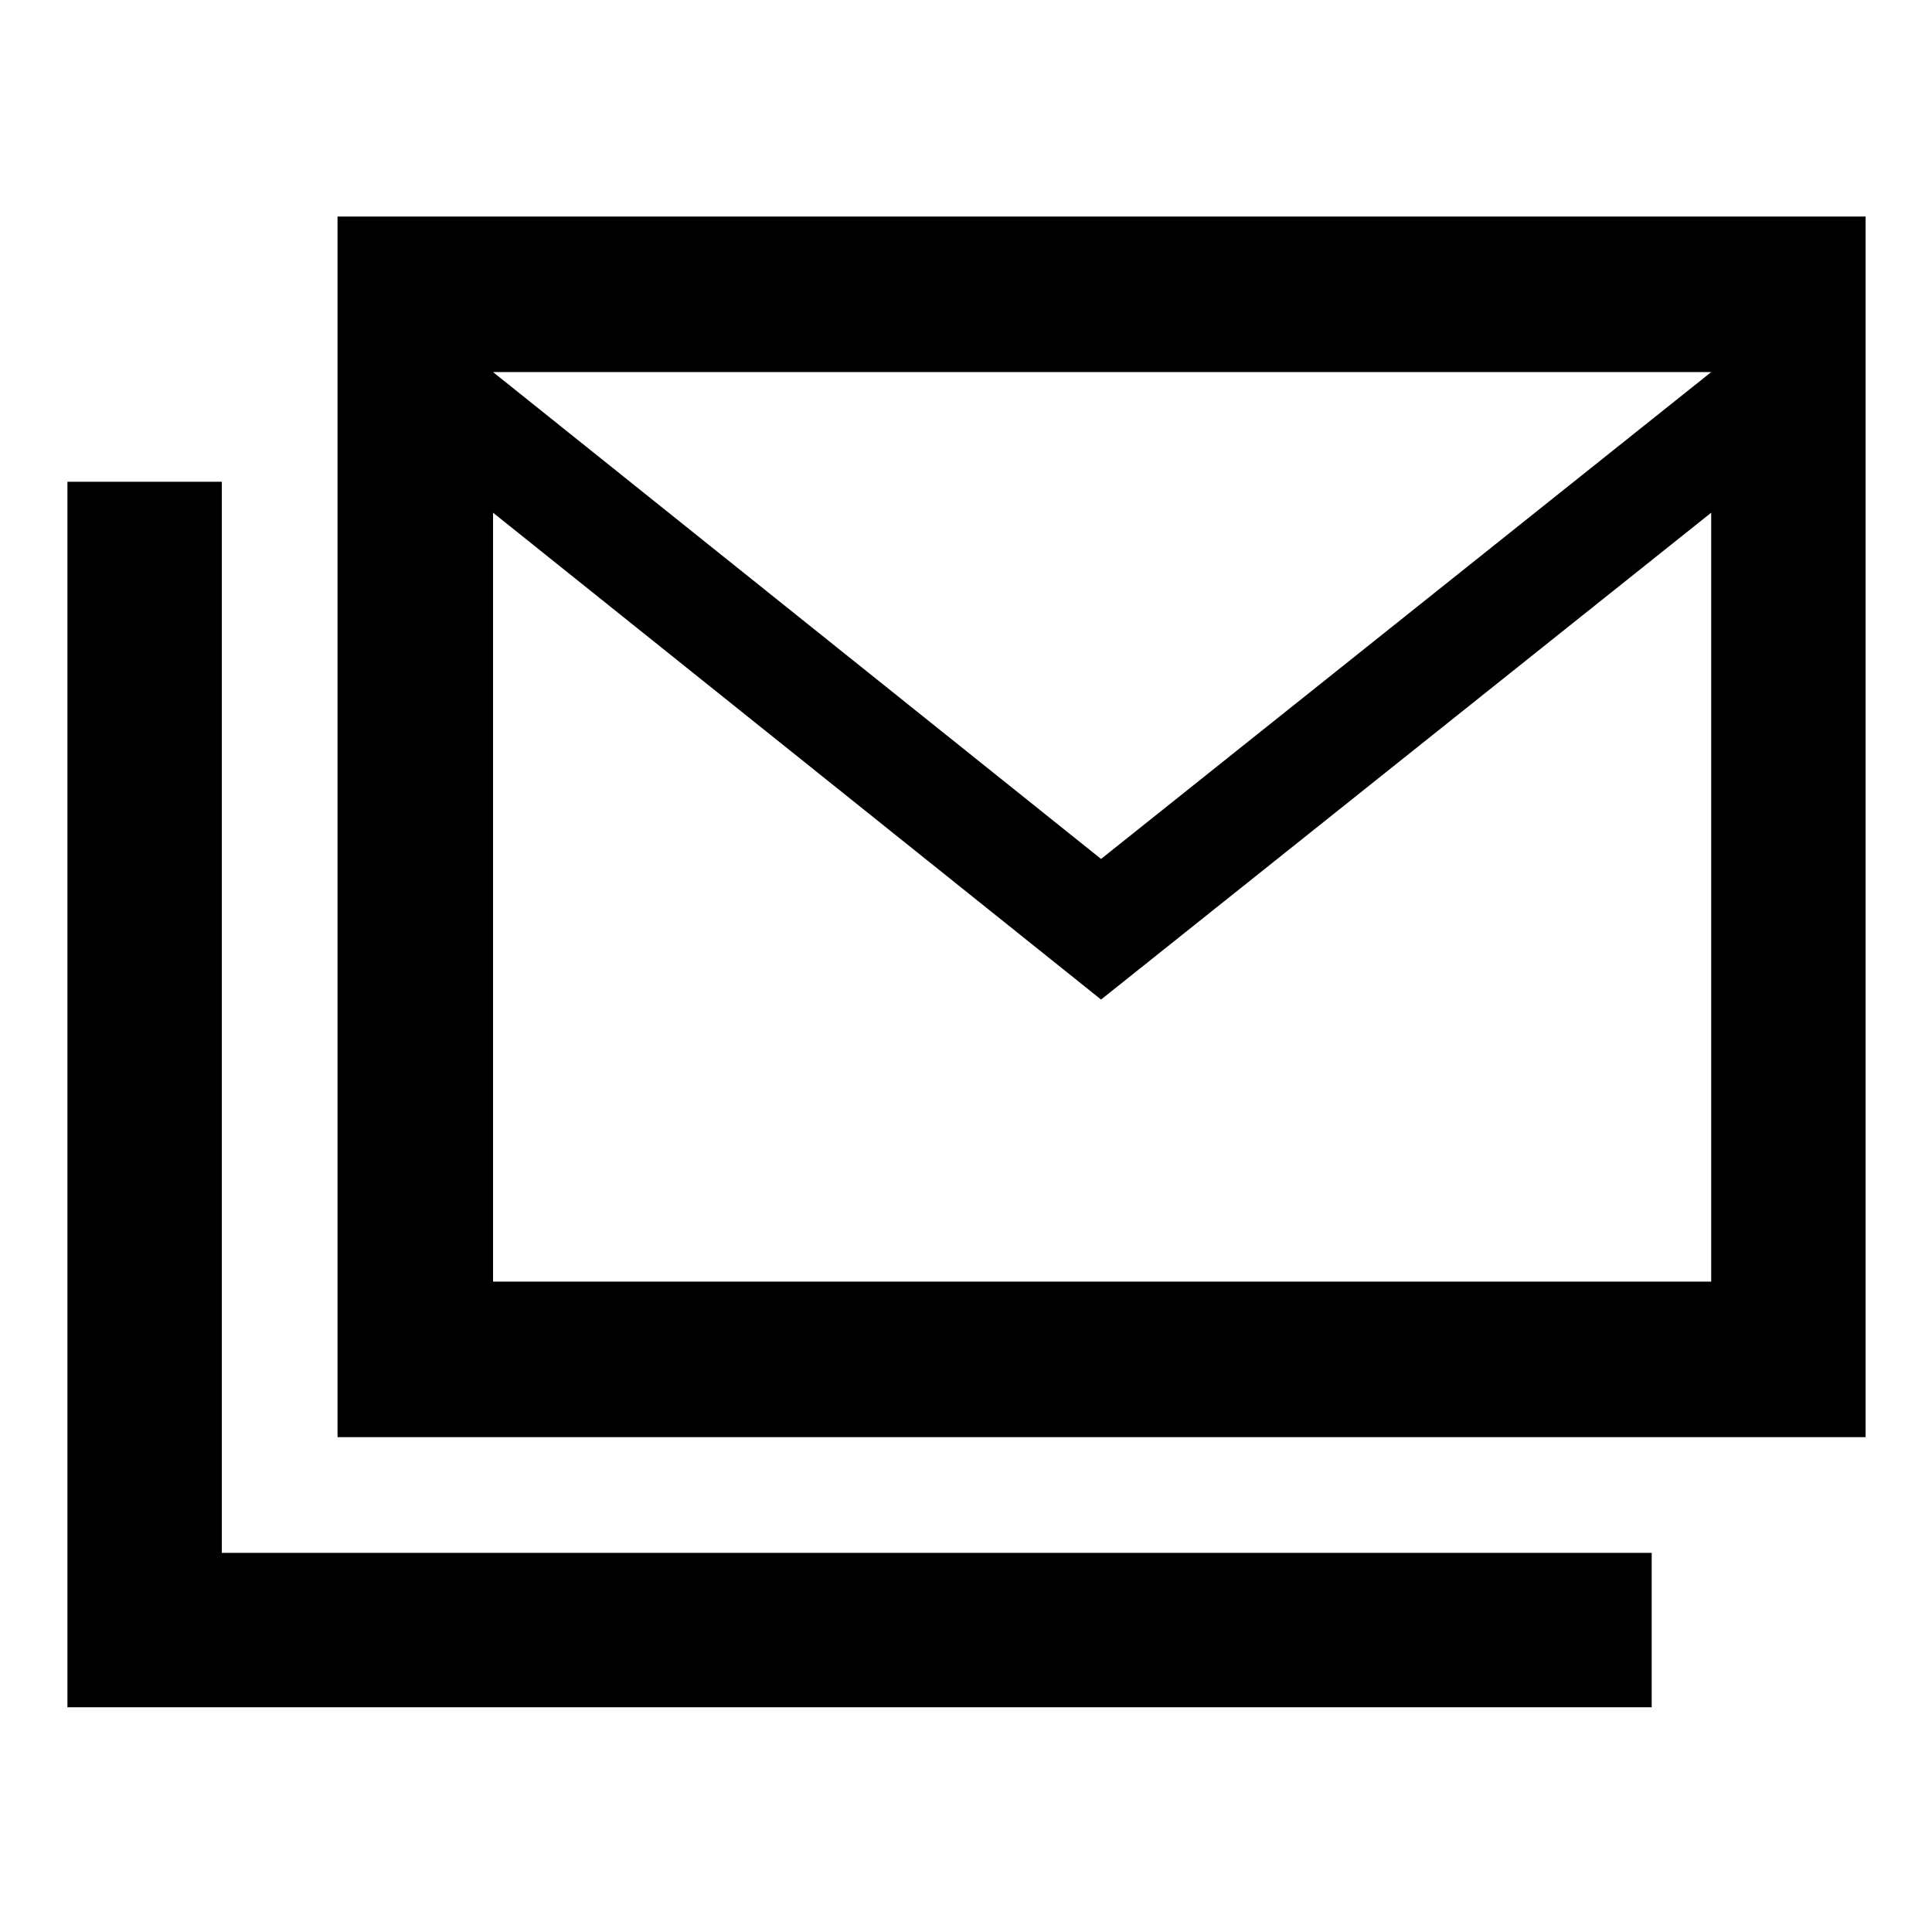 <svg xmlns="http://www.w3.org/2000/svg" height="48" viewBox="0 -960 960 960" width="48"><path d="M167.718-245.891v-606.501h759.283v606.501H167.718Zm379.391-217.436L245.001-705.239v382.064h605.281v-382.064L547.109-463.327Zm0-69.869 303.173-241.913H245.001l302.108 241.913ZM33.499-111.673v-608.936h76.719v532.218h710.5v76.718H33.499Zm816.783-663.436H245.001h605.281Z"/></svg>